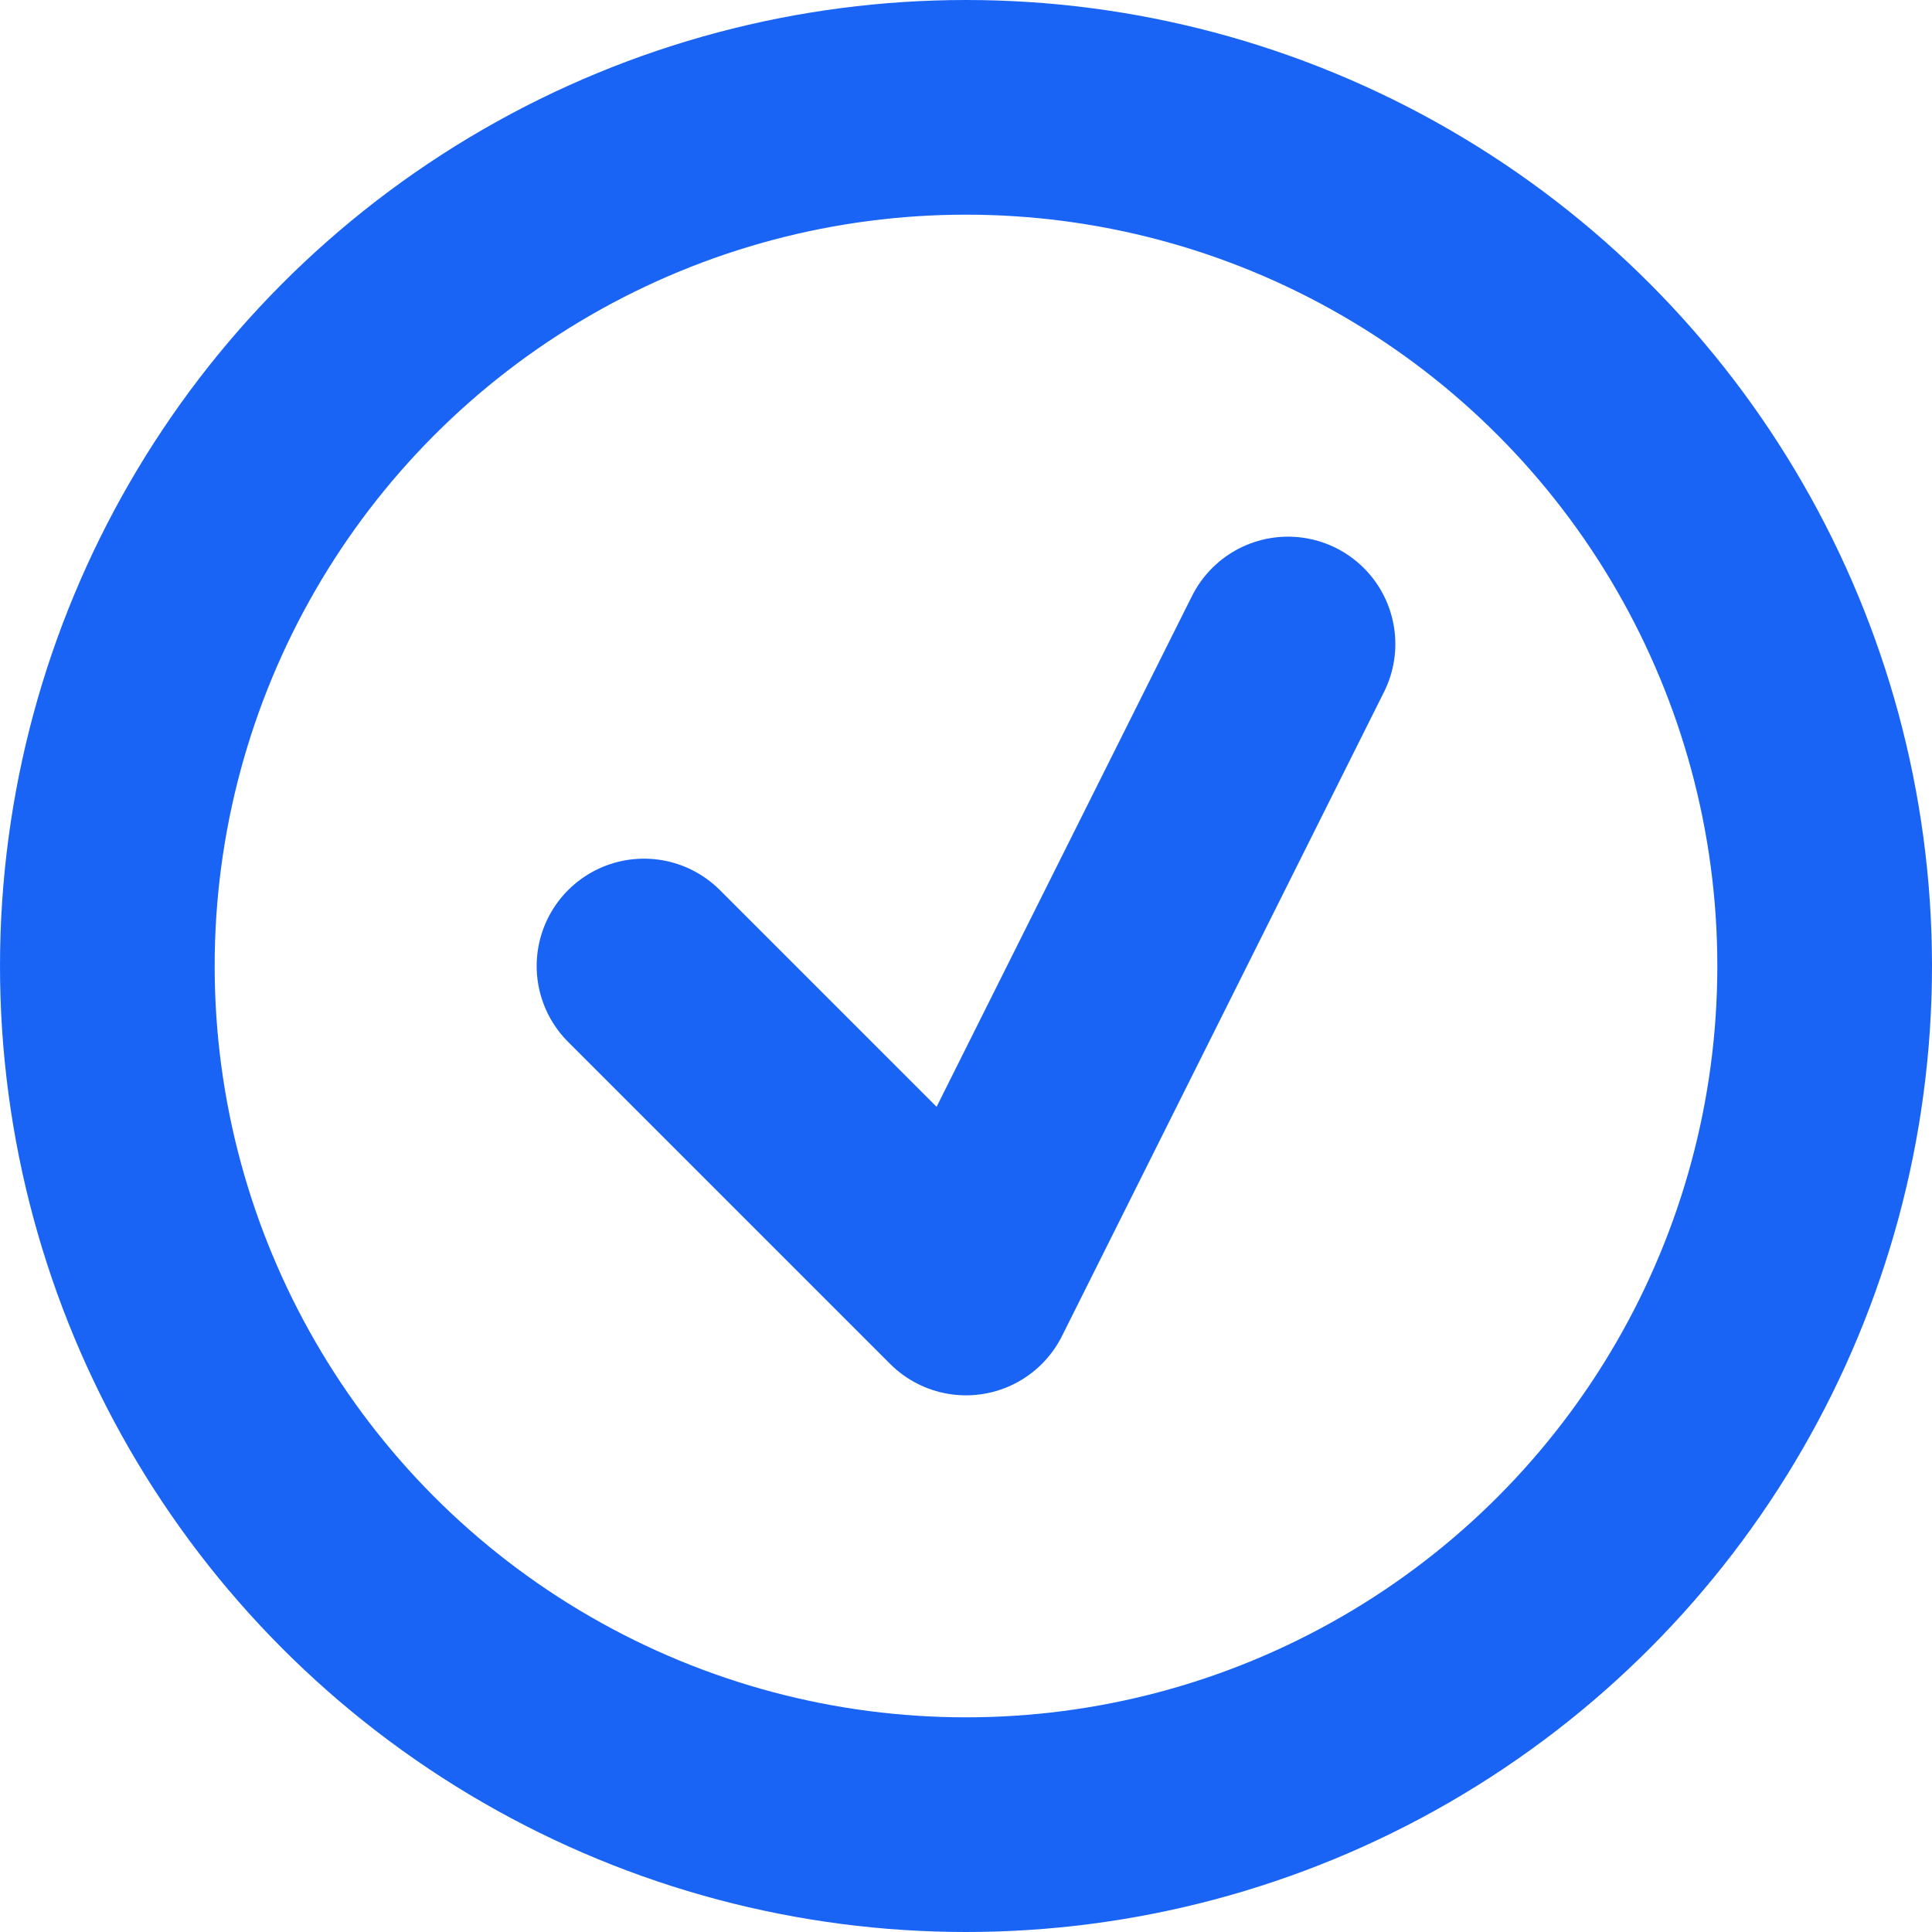 <svg id="Слой_1" data-name="Слой 1" xmlns="http://www.w3.org/2000/svg" viewBox="0 0 18 18"><defs><style>.cls-1{fill:none;stroke:#1964f5;stroke-linecap:round;stroke-linejoin:round;stroke-width:2px;}</style></defs><title>applyB</title><circle class="cls-1" cx="9" cy="9" r="8"/><polyline class="cls-1" points="12 6 9 12 6 9"/></svg>